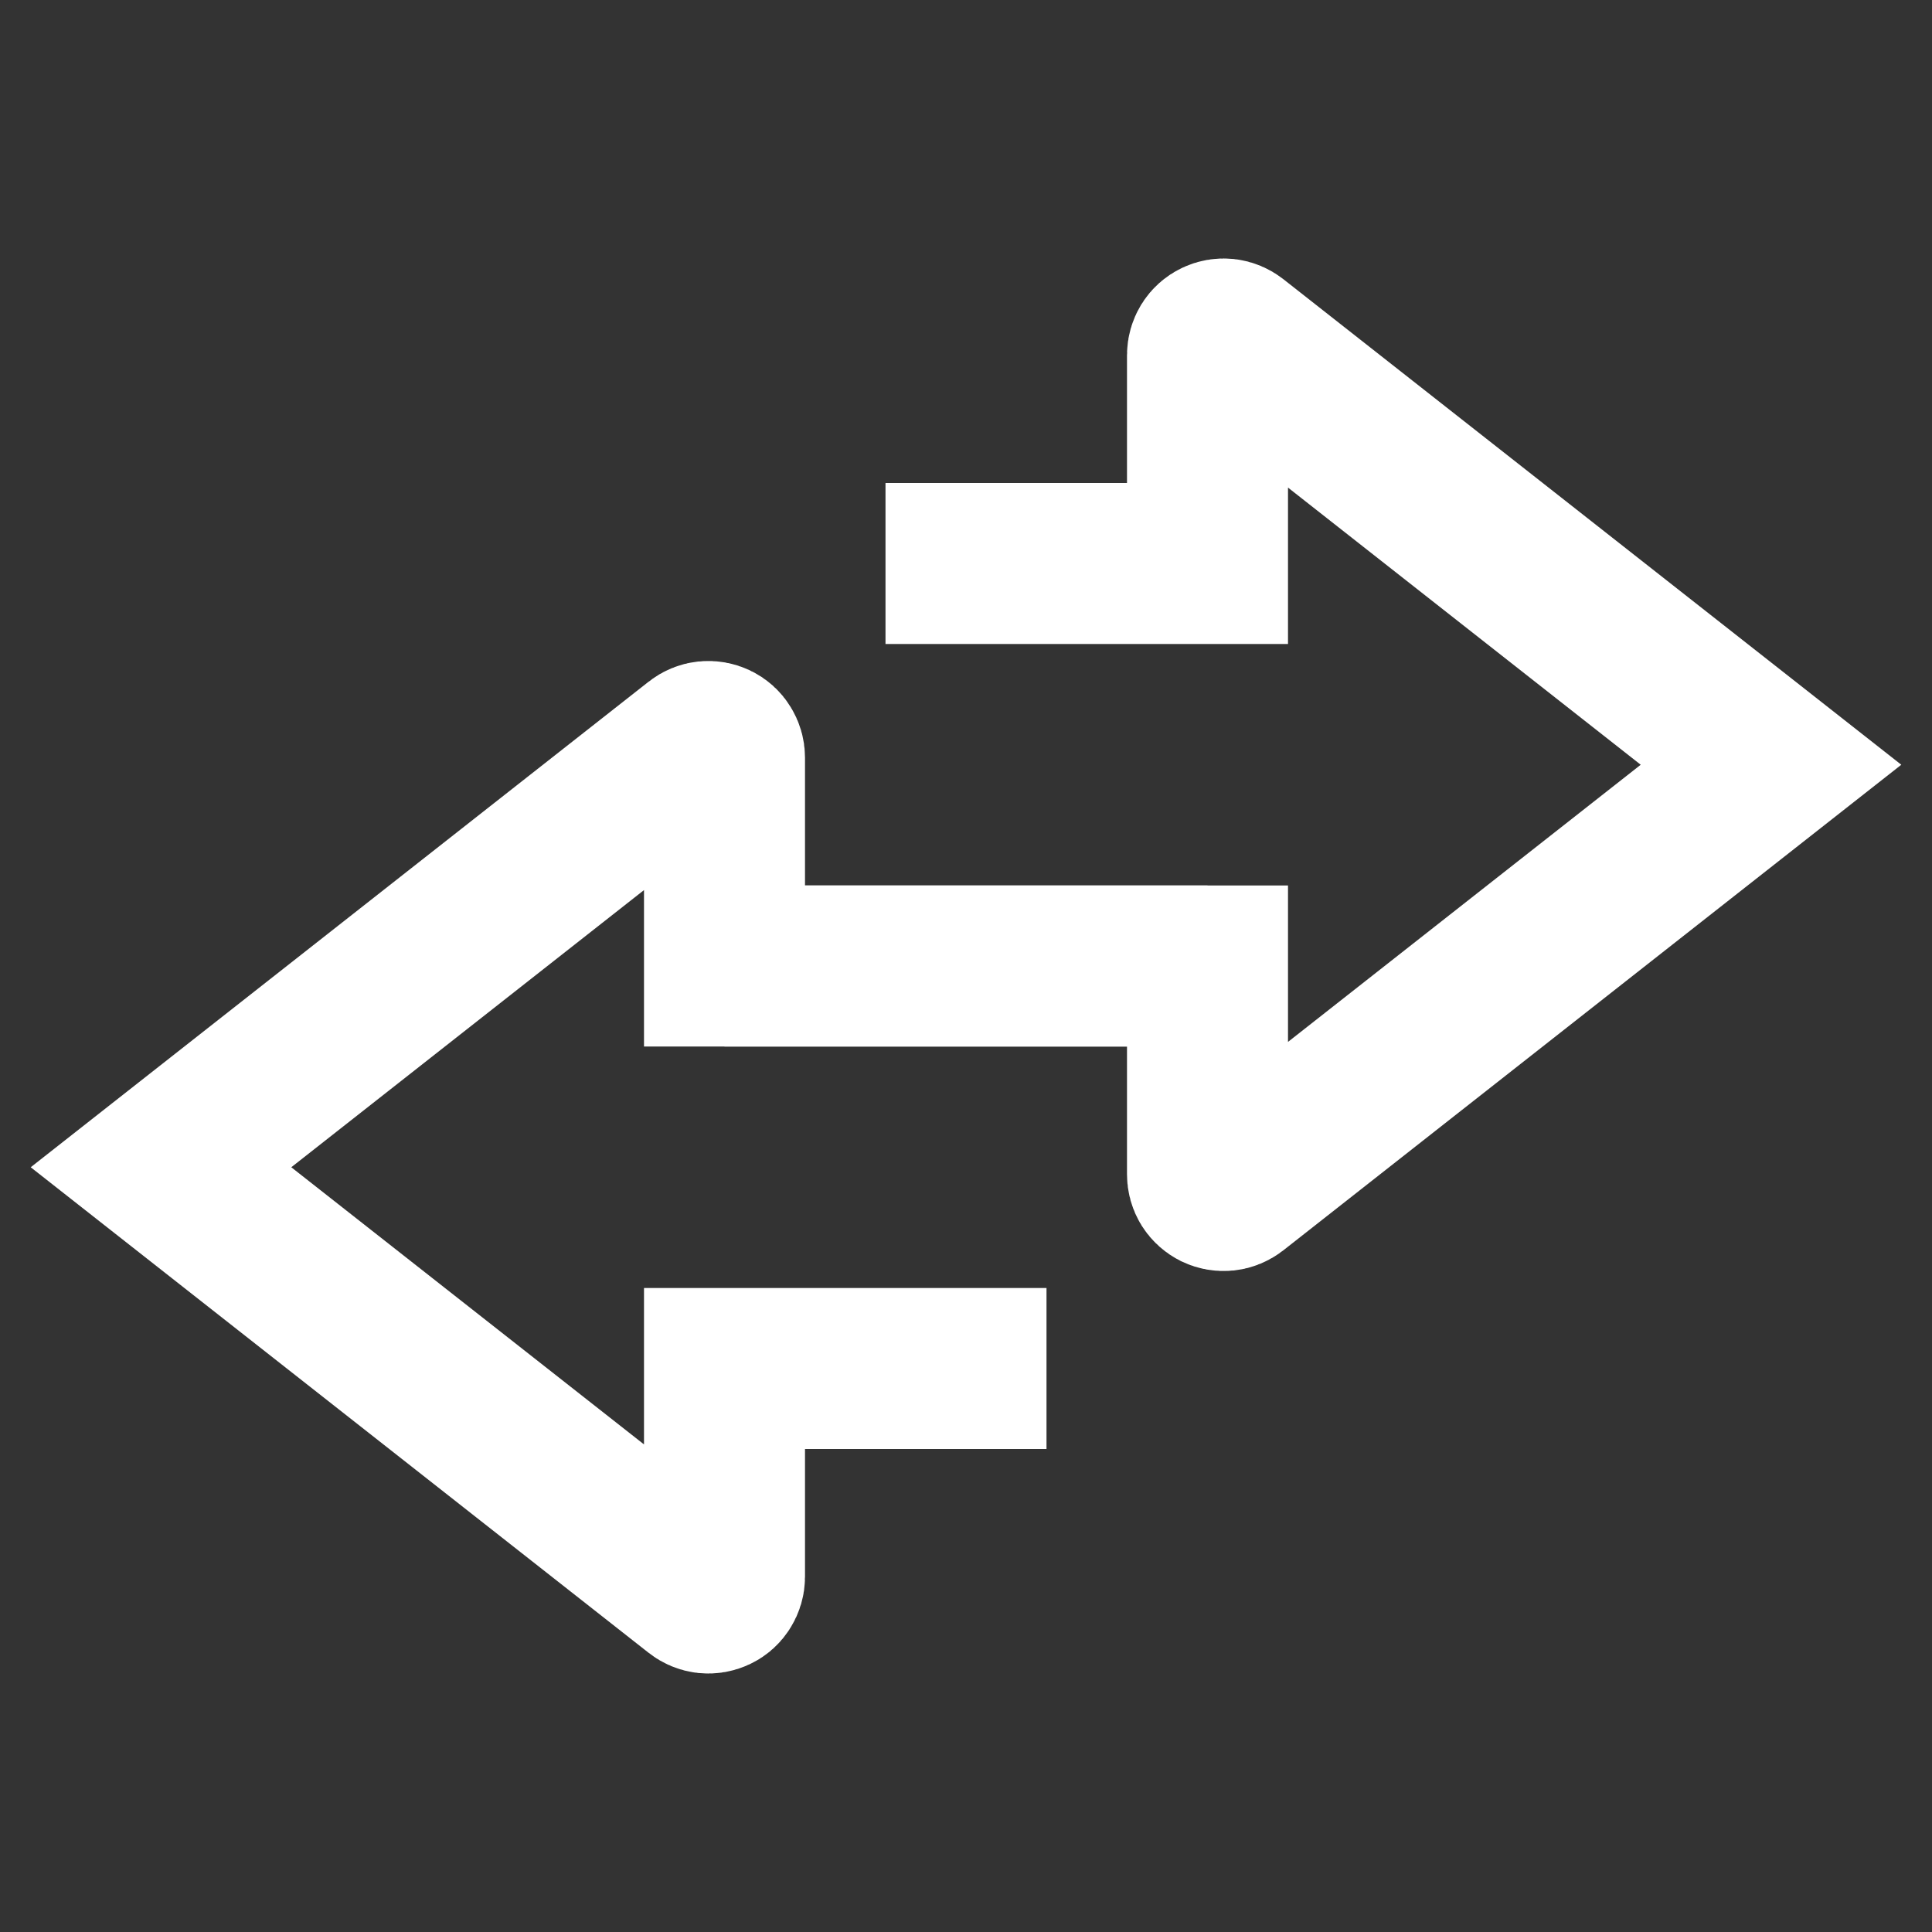 <svg width="24" height="24" viewBox="0 0 24 24" fill="none" xmlns="http://www.w3.org/2000/svg">
<rect x="0" y="0" width="24" height="24" fill="#333333" stroke="none"/>
<path d="M13 17H9V19.589C9 19.627 8.989 19.663 8.969 19.695C8.95 19.727 8.921 19.753 8.887 19.769C8.853 19.785 8.816 19.792 8.778 19.788C8.741 19.784 8.705 19.769 8.676 19.746L2 14.5L8.676 9.254C8.705 9.231 8.741 9.216 8.778 9.212C8.816 9.208 8.853 9.215 8.887 9.231C8.921 9.247 8.95 9.273 8.969 9.305C8.989 9.337 9 9.373 9 9.411V12H15" stroke="white" stroke-width="2"/>
<path d="M11 7H15V4.411C15 4.373 15.011 4.337 15.03 4.305C15.05 4.273 15.079 4.247 15.113 4.231C15.147 4.215 15.184 4.208 15.222 4.212C15.259 4.216 15.294 4.231 15.324 4.254L22 9.5L15.324 14.746C15.294 14.769 15.259 14.784 15.222 14.788C15.184 14.792 15.146 14.785 15.112 14.769C15.079 14.752 15.05 14.727 15.03 14.695C15.01 14.663 15 14.626 15 14.588V12H9" stroke="white" stroke-width="2"/>
</svg>
